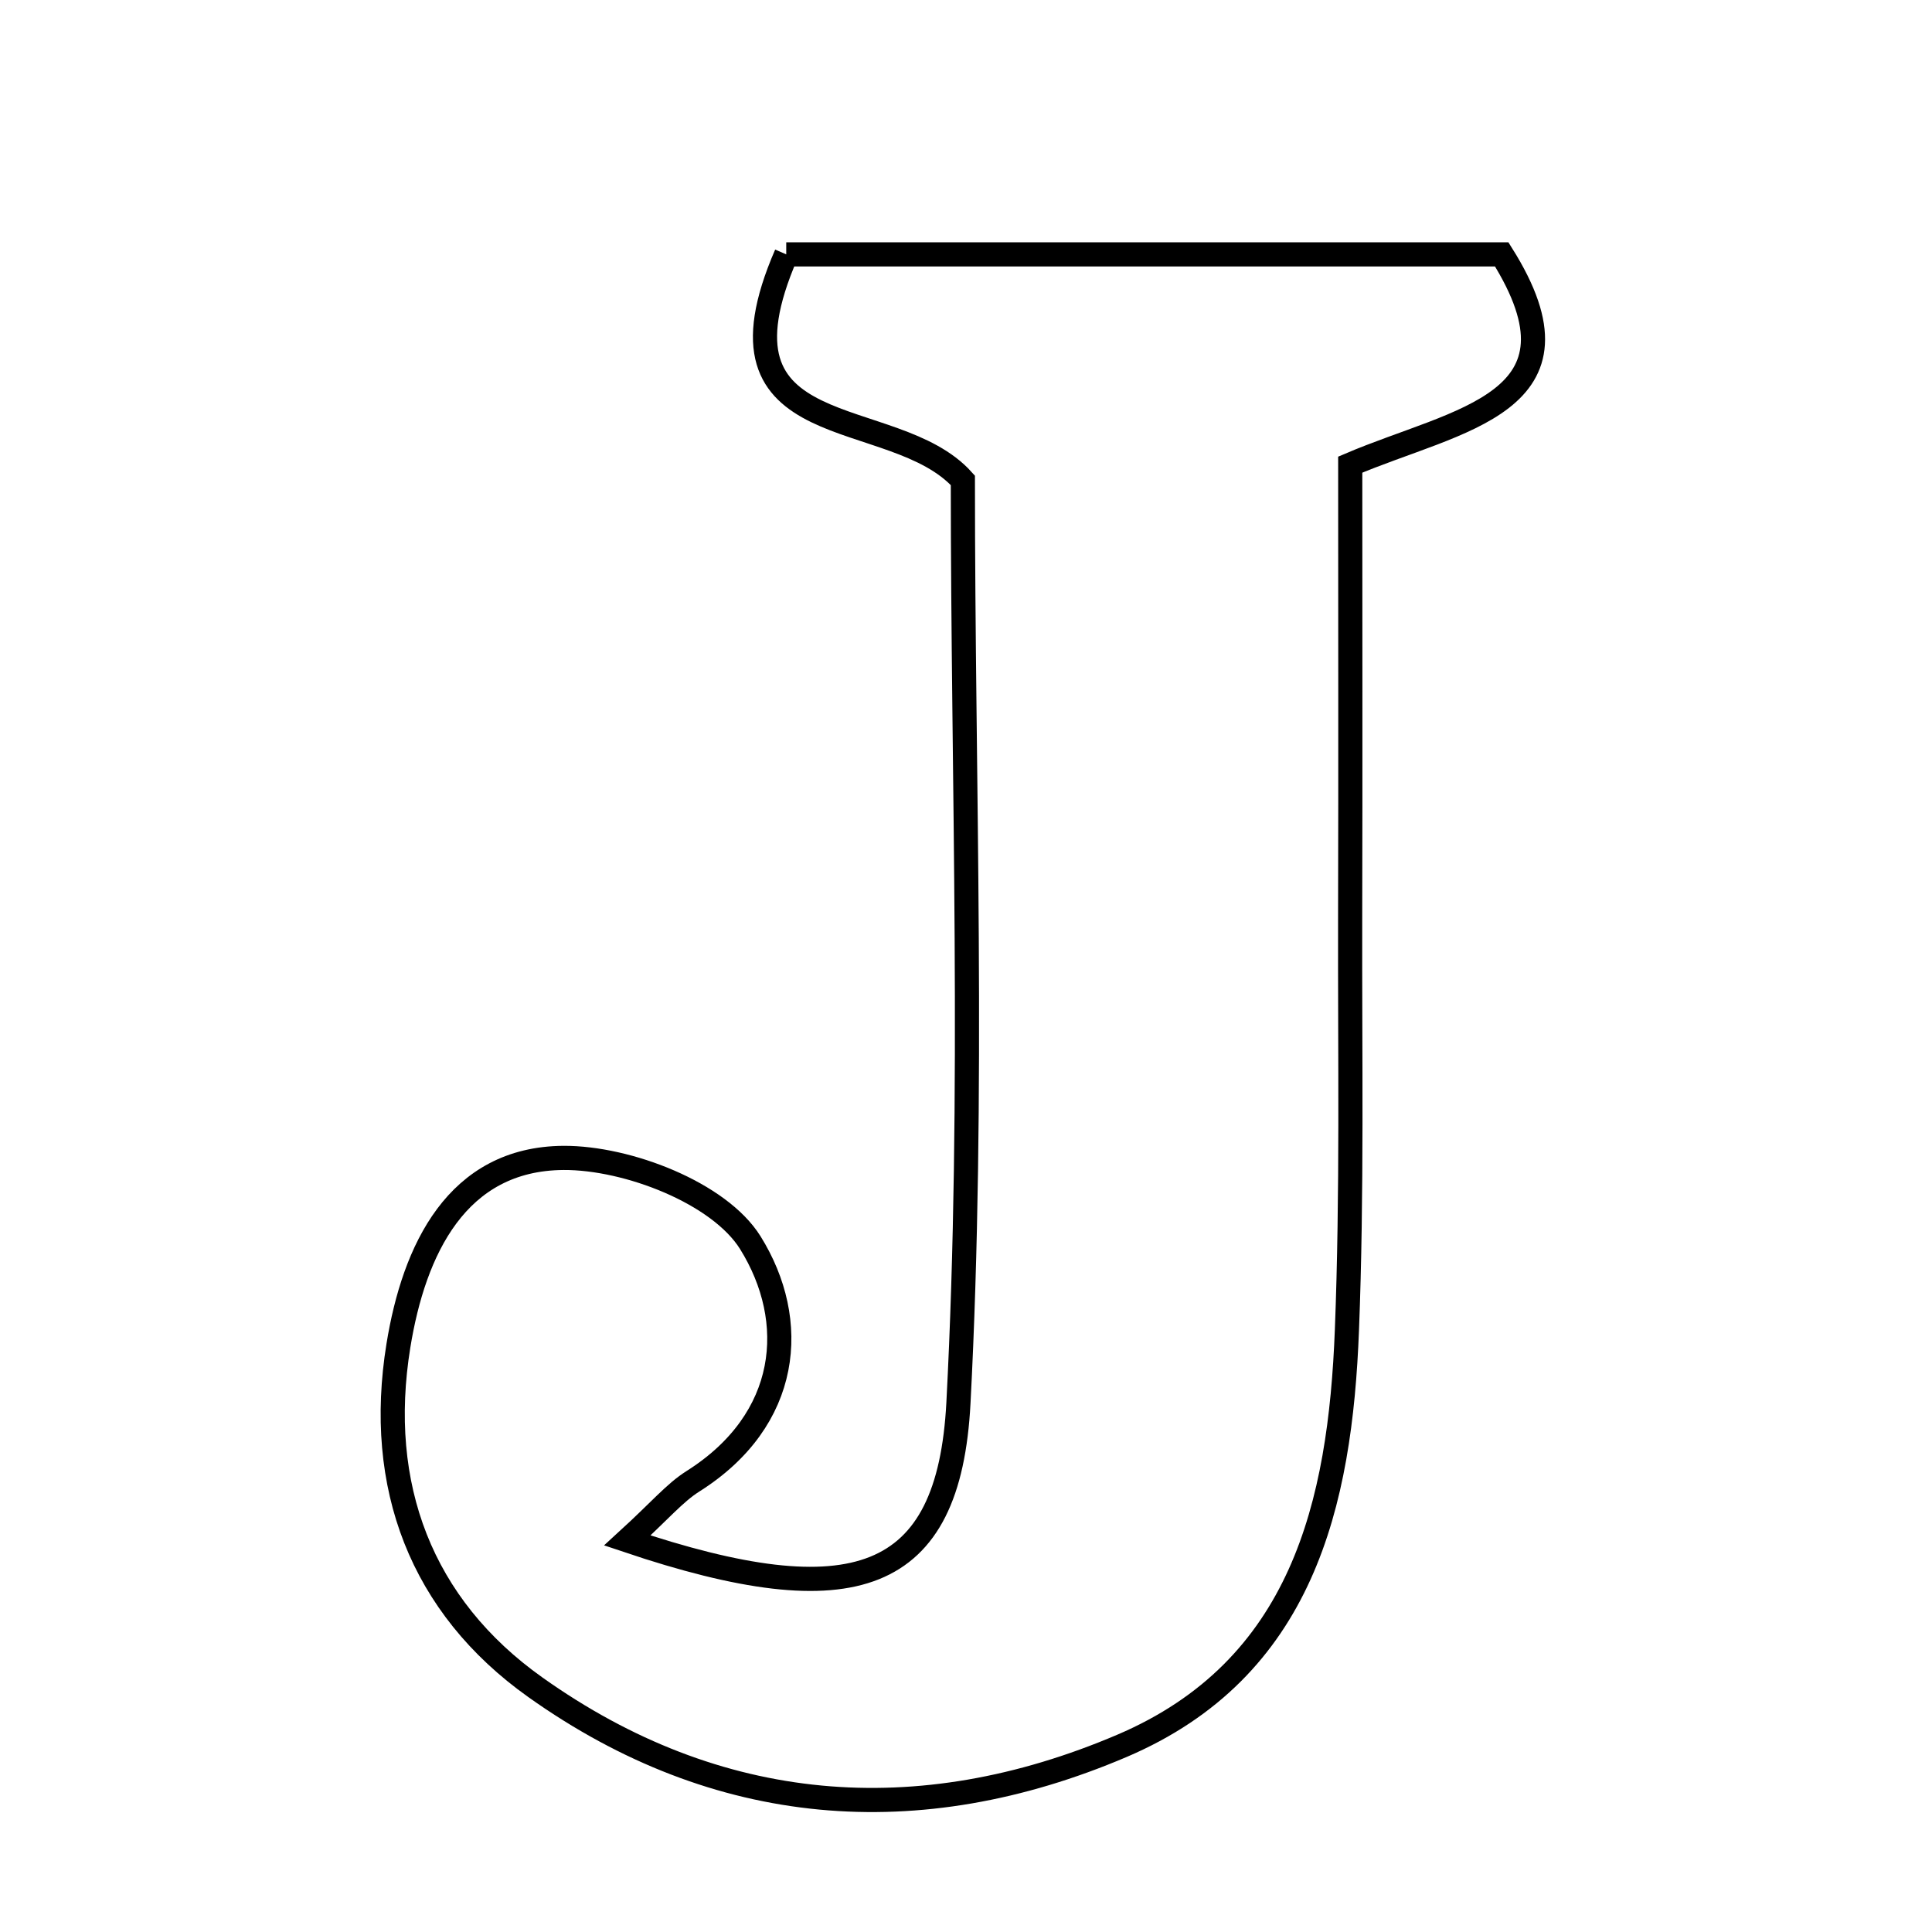 <svg xmlns="http://www.w3.org/2000/svg" viewBox="0.0 0.0 24.0 24.0" height="200px" width="200px"><path fill="none" stroke="black" stroke-width=".3" stroke-opacity="1.0"  filling="0" d="M9.767 3.16 C12.62 3.16 15.602 3.16 18.655 3.16 C19.824 5.017 18.107 5.203 16.773 5.772 C16.773 7.653 16.777 9.531 16.772 11.408 C16.768 13.112 16.798 14.818 16.732 16.52 C16.649 18.685 16.18 20.732 13.934 21.689 C11.408 22.765 8.909 22.565 6.652 20.961 C5.229 19.951 4.667 18.456 4.949 16.717 C5.142 15.526 5.675 14.392 7.001 14.384 C7.798 14.38 8.936 14.821 9.32 15.436 C9.928 16.411 9.817 17.638 8.608 18.401 C8.38 18.545 8.2 18.764 7.793 19.136 C10.613 20.086 11.788 19.669 11.906 17.429 C12.107 13.581 11.961 9.714 11.961 5.967 C11.094 5 8.714 5.585 9.767 3.16"></path></svg>